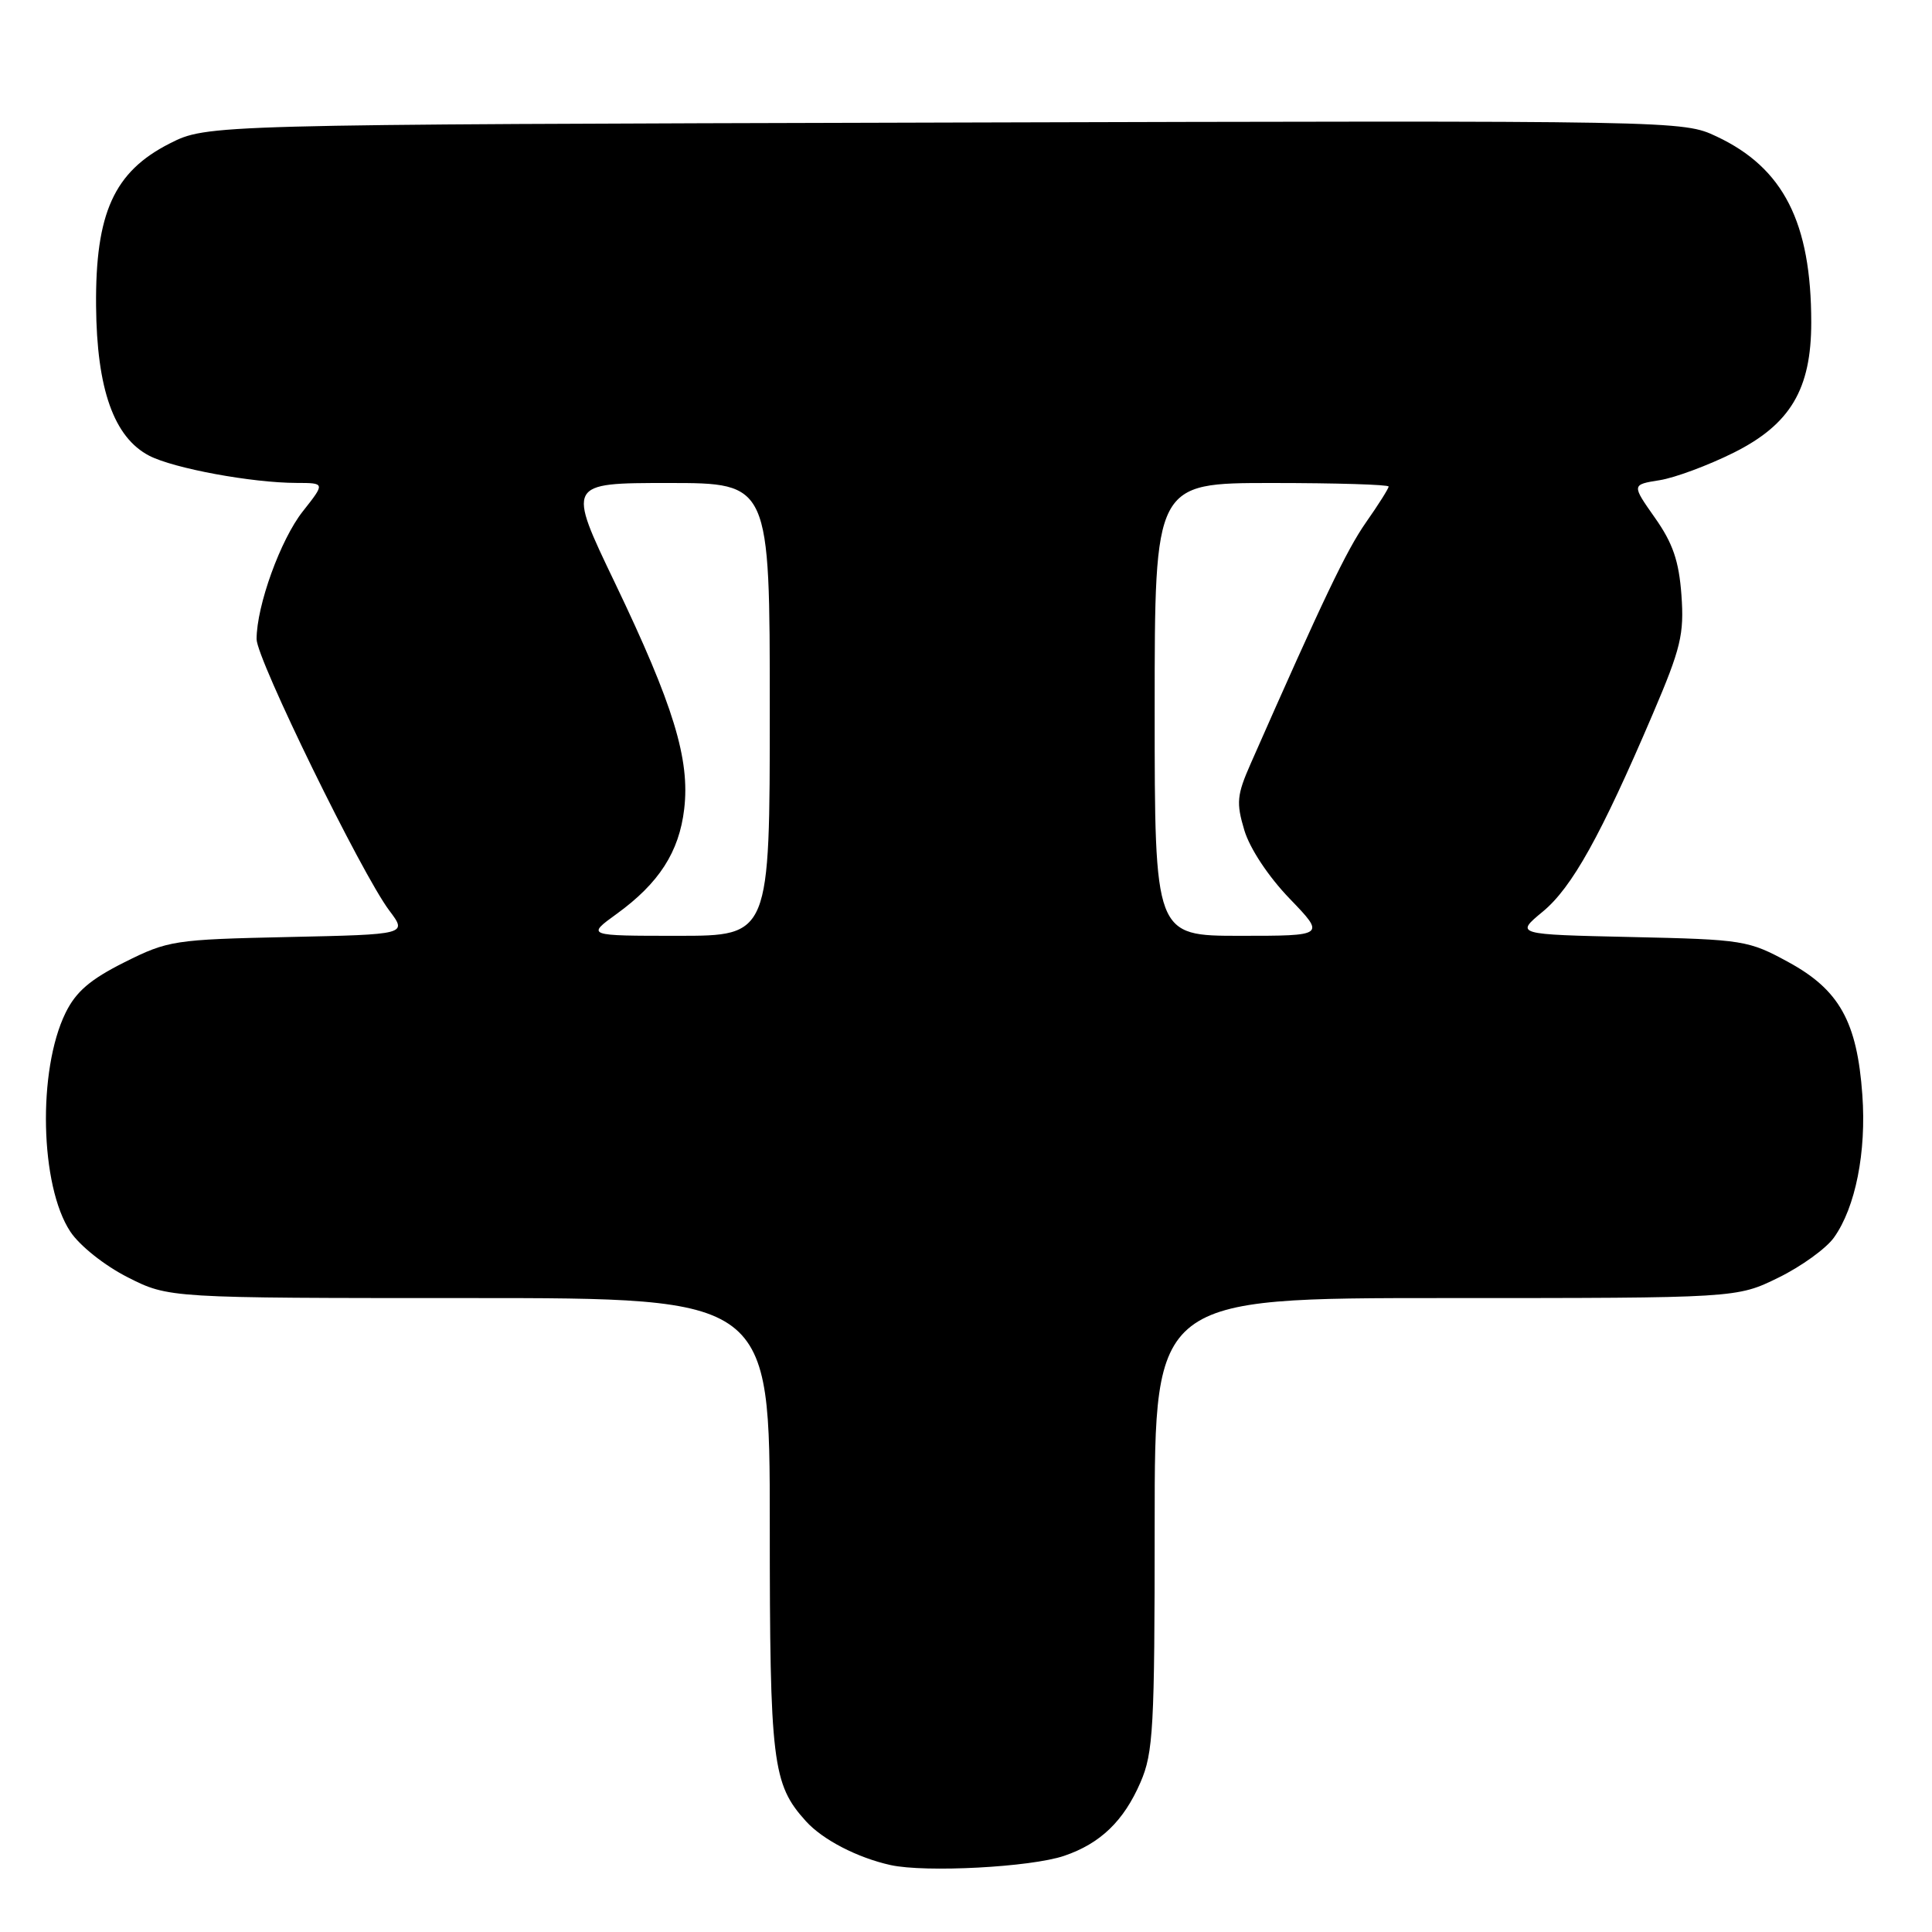 <?xml version="1.0" encoding="UTF-8" standalone="no"?>
<!DOCTYPE svg PUBLIC "-//W3C//DTD SVG 1.1//EN" "http://www.w3.org/Graphics/SVG/1.1/DTD/svg11.dtd" >
<svg xmlns="http://www.w3.org/2000/svg" xmlns:xlink="http://www.w3.org/1999/xlink" version="1.1" viewBox="0 0 256 256">
 <g >
 <path fill="currentColor"
d=" M 141.00 245.91 C 145.80 244.28 148.90 241.30 151.12 236.17 C 152.82 232.25 153.00 228.99 153.00 201.92 C 153.00 172.00 153.00 172.00 191.56 172.00 C 230.13 172.00 230.13 172.00 235.64 169.30 C 238.67 167.82 241.99 165.42 243.01 163.98 C 245.86 159.99 247.32 152.65 246.77 145.08 C 246.08 135.39 243.73 131.17 237.00 127.50 C 231.67 124.59 231.01 124.49 216.13 124.16 C 200.77 123.82 200.77 123.82 204.42 120.80 C 208.29 117.61 212.10 110.77 219.01 94.59 C 222.73 85.88 223.17 84.05 222.80 78.86 C 222.47 74.33 221.66 71.97 219.28 68.60 C 216.20 64.22 216.20 64.22 219.90 63.63 C 221.93 63.31 226.36 61.66 229.73 59.98 C 237.23 56.23 240.00 51.58 240.00 42.73 C 240.00 29.49 236.32 22.25 227.47 18.09 C 222.96 15.97 222.96 15.97 125.20 16.24 C 27.45 16.50 27.45 16.50 22.47 19.02 C 15.11 22.76 12.63 28.23 12.73 40.52 C 12.82 51.55 15.09 57.96 19.78 60.39 C 23.04 62.07 33.37 63.98 39.30 63.99 C 43.09 64.00 43.09 64.00 40.13 67.75 C 37.17 71.49 34.00 80.26 34.00 84.69 C 34.00 87.32 47.92 115.79 51.59 120.66 C 53.97 123.82 53.97 123.82 38.23 124.16 C 23.08 124.49 22.28 124.61 16.50 127.50 C 11.95 129.78 10.06 131.40 8.68 134.22 C 4.96 141.83 5.30 157.13 9.32 163.20 C 10.56 165.07 13.85 167.69 16.93 169.25 C 22.36 172.00 22.36 172.00 62.18 172.00 C 102.00 172.00 102.00 172.00 102.00 202.03 C 102.00 233.58 102.34 236.41 106.79 241.32 C 109.01 243.78 113.62 246.16 118.00 247.13 C 122.63 248.15 136.59 247.41 141.00 245.91 Z  M 81.72 121.09 C 87.32 117.03 89.99 112.89 90.66 107.20 C 91.44 100.61 89.25 93.45 81.49 77.25 C 75.13 64.00 75.13 64.00 88.57 64.00 C 102.00 64.00 102.00 64.00 102.00 94.00 C 102.00 124.00 102.00 124.00 89.85 124.00 C 77.70 124.00 77.70 124.00 81.72 121.09 Z  M 153.00 94.00 C 153.00 64.00 153.00 64.00 168.50 64.00 C 177.03 64.00 184.00 64.21 184.00 64.47 C 184.00 64.73 182.65 66.87 181.00 69.22 C 178.41 72.93 175.37 79.29 165.72 101.19 C 163.89 105.34 163.79 106.37 164.88 110.01 C 165.61 112.44 168.07 116.15 170.88 119.07 C 175.63 124.00 175.63 124.00 164.32 124.00 C 153.00 124.00 153.00 124.00 153.00 94.00 Z "/>
</g>
</svg>